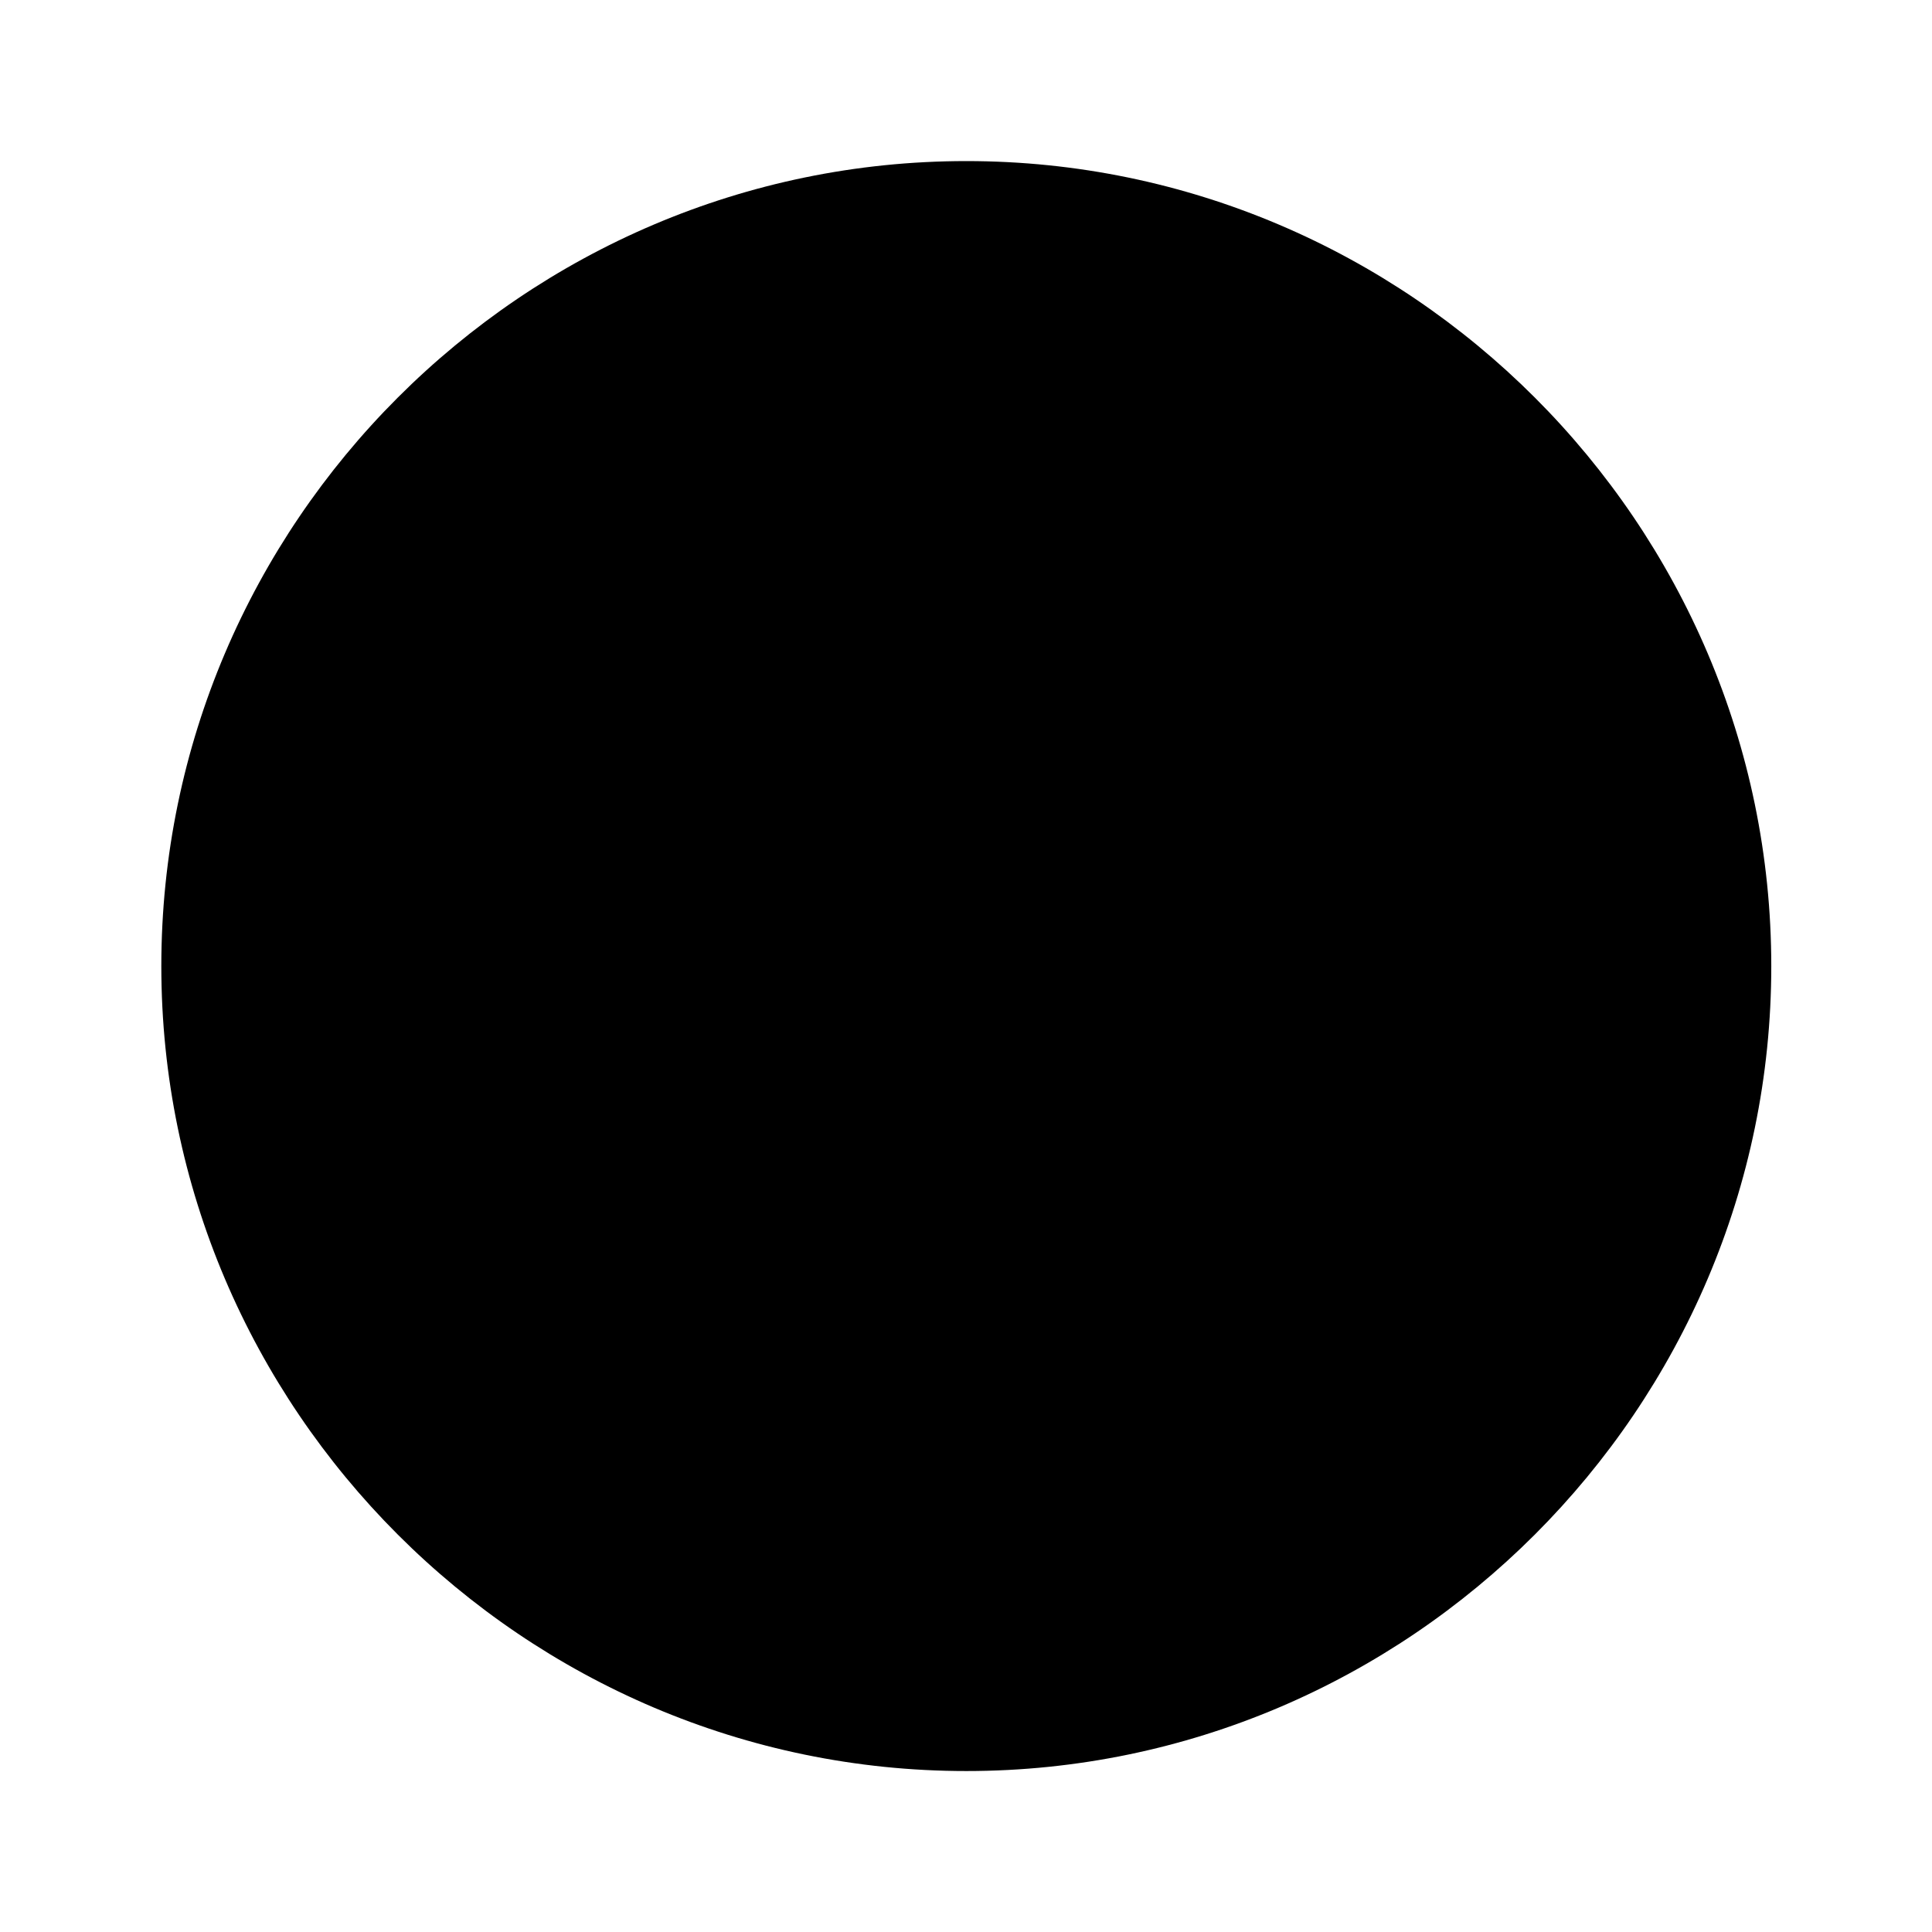 <svg width="16" height="16" viewBox="0 0 16 16" xmlns="http://www.w3.org/2000/svg">
<path d="M8.003 14.667C11.669 14.667 14.669 11.667 14.669 8.001C14.669 4.334 11.669 1.334 8.003 1.334C4.336 1.334 1.336 4.334 1.336 8.001C1.336 11.667 4.336 14.667 8.003 14.667Z"/>
<path d="M5.164 8L7.051 9.887L10.831 6.113" stroke-width="1.5" stroke-linecap="round" stroke-linejoin="round"/>
</svg>
